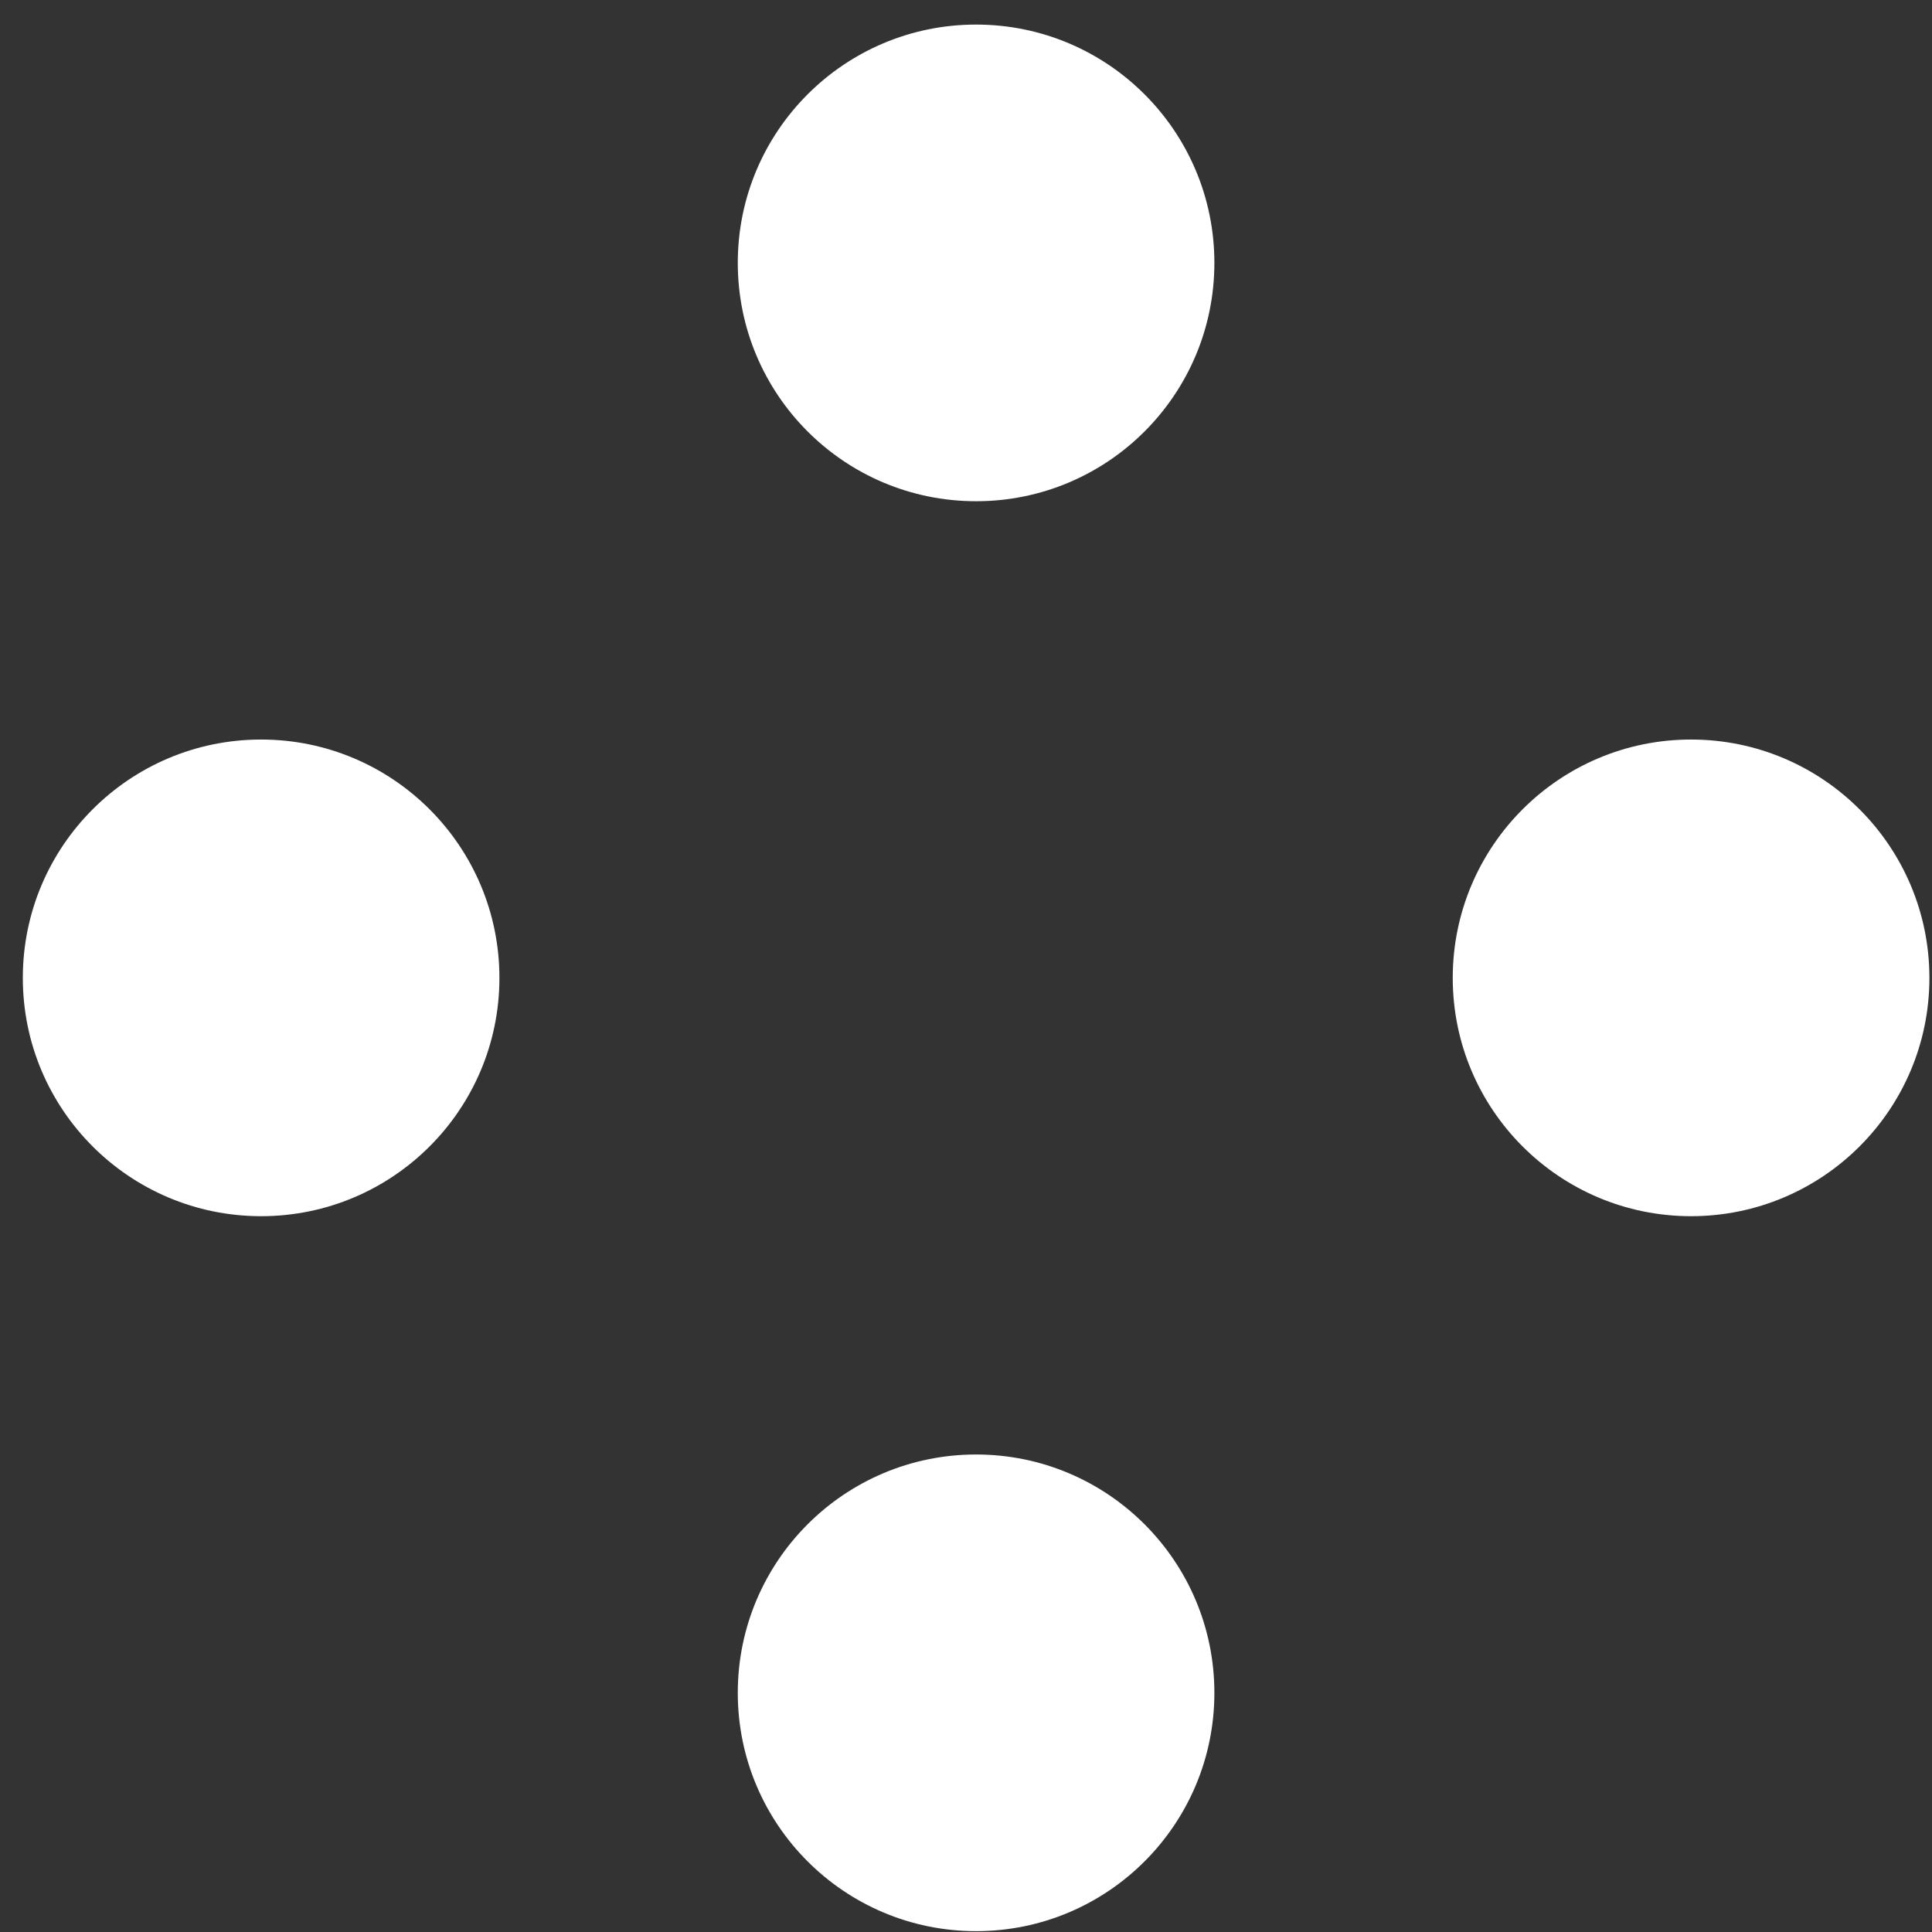 <svg width="32" height="32" viewBox="0 0 32 32" fill="none" xmlns="http://www.w3.org/2000/svg">
<rect x="0" y="0" width="32" height="32" fill="#333333" stroke="none"/>
<path fill-rule="evenodd" clip-rule="evenodd" d="M12.22 28.039C12.22 25.859 13.987 24.091 16.167 24.091C18.347 24.091 20.114 25.859 20.114 28.039C20.114 30.219 18.347 31.986 16.167 31.986C13.987 31.986 12.22 30.219 12.22 28.039ZM24.062 16.197C24.062 14.017 25.829 12.249 28.009 12.249C30.189 12.249 31.957 14.017 31.957 16.197C31.957 18.377 30.189 20.144 28.009 20.144C25.829 20.144 24.062 18.377 24.062 16.197ZM0.378 16.197C0.378 14.017 2.145 12.249 4.325 12.249C6.505 12.249 8.272 14.017 8.272 16.197C8.272 18.377 6.505 20.144 4.325 20.144C2.145 20.144 0.378 18.377 0.378 16.197ZM12.22 4.354C12.22 2.174 13.987 0.407 16.167 0.407C18.347 0.407 20.114 2.174 20.114 4.354C20.114 6.535 18.347 8.302 16.167 8.302C13.987 8.302 12.22 6.535 12.22 4.354Z" fill="white"/>
</svg>

